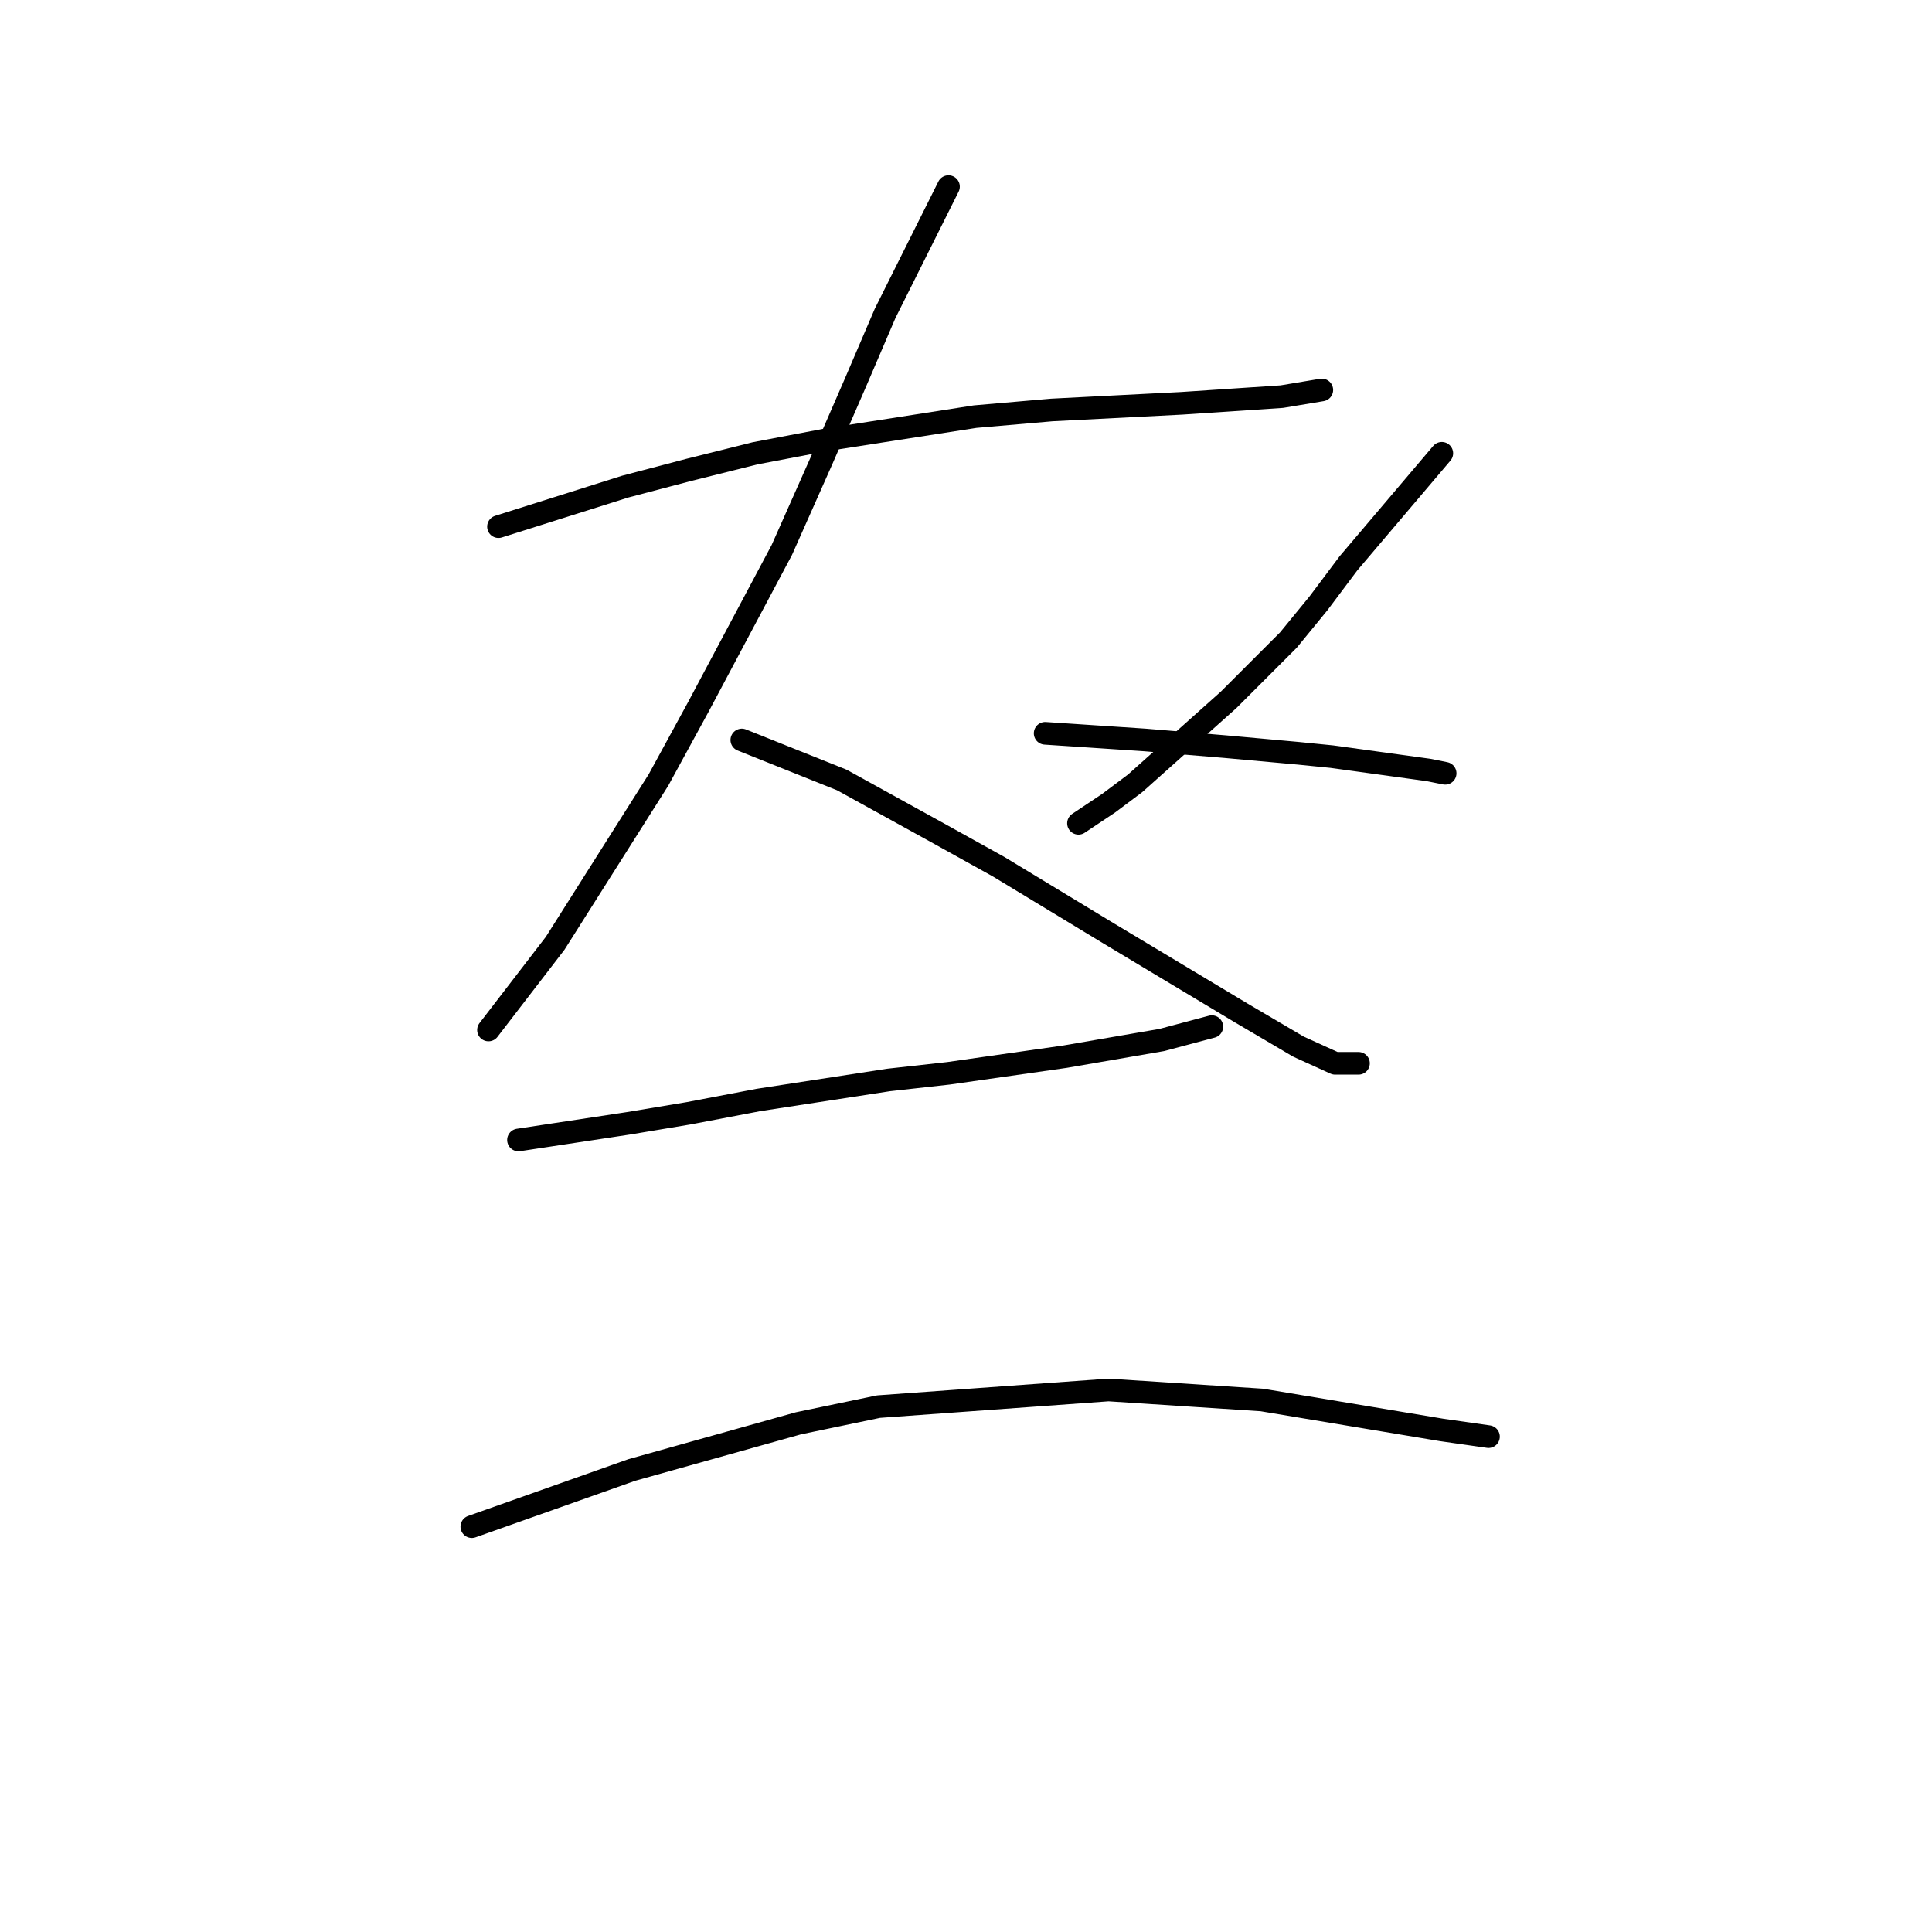 <?xml version="1.0" standalone="no"?>
    <svg width="256" height="256" xmlns="http://www.w3.org/2000/svg" version="1.1">
    <polyline stroke="black" stroke-width="3" stroke-linecap="round" fill="transparent" stroke-linejoin="round" points="66.051 69.782 82.835 64.482 91.227 62.273 100.061 60.065 109.337 58.298 129.213 55.206 139.372 54.323 156.597 53.44 169.848 52.556 175.148 51.673 175.148 51.673 " />
        <polyline stroke="black" stroke-width="3" stroke-linecap="round" fill="transparent" stroke-linejoin="round" points="125.679 24.73 117.287 41.514 113.312 50.79 108.895 60.948 103.595 72.874 92.552 93.633 87.252 103.351 73.56 124.993 69.143 130.735 64.726 136.477 64.726 136.477 " />
        <polyline stroke="black" stroke-width="3" stroke-linecap="round" fill="transparent" stroke-linejoin="round" points="98.294 98.05 111.545 103.351 124.354 110.418 132.305 114.834 146.88 123.668 164.548 134.269 172.057 138.686 176.915 140.894 180.007 140.894 180.007 140.894 " />
        <polyline stroke="black" stroke-width="3" stroke-linecap="round" fill="transparent" stroke-linejoin="round" points="191.049 60.065 178.682 74.641 174.707 79.941 170.731 84.8 162.781 92.75 150.414 103.792 146.88 106.442 142.905 109.092 142.905 109.092 " />
        <polyline stroke="black" stroke-width="3" stroke-linecap="round" fill="transparent" stroke-linejoin="round" points="138.488 97.167 151.739 98.05 157.039 98.492 162.339 98.934 172.057 99.817 176.473 100.259 189.282 102.025 191.491 102.467 191.491 102.467 " />
        <polyline stroke="black" stroke-width="3" stroke-linecap="round" fill="transparent" stroke-linejoin="round" points="68.701 151.053 83.277 148.844 91.227 147.519 100.503 145.753 117.729 143.103 125.679 142.219 141.138 140.011 153.947 137.802 160.573 136.036 160.573 136.036 " />
        <polyline stroke="black" stroke-width="3" stroke-linecap="round" fill="transparent" stroke-linejoin="round" points="62.518 202.289 83.719 194.78 105.803 188.596 116.404 186.388 146.88 184.18 167.198 185.505 191.049 189.48 197.233 190.363 197.233 190.363 " />
        </svg>